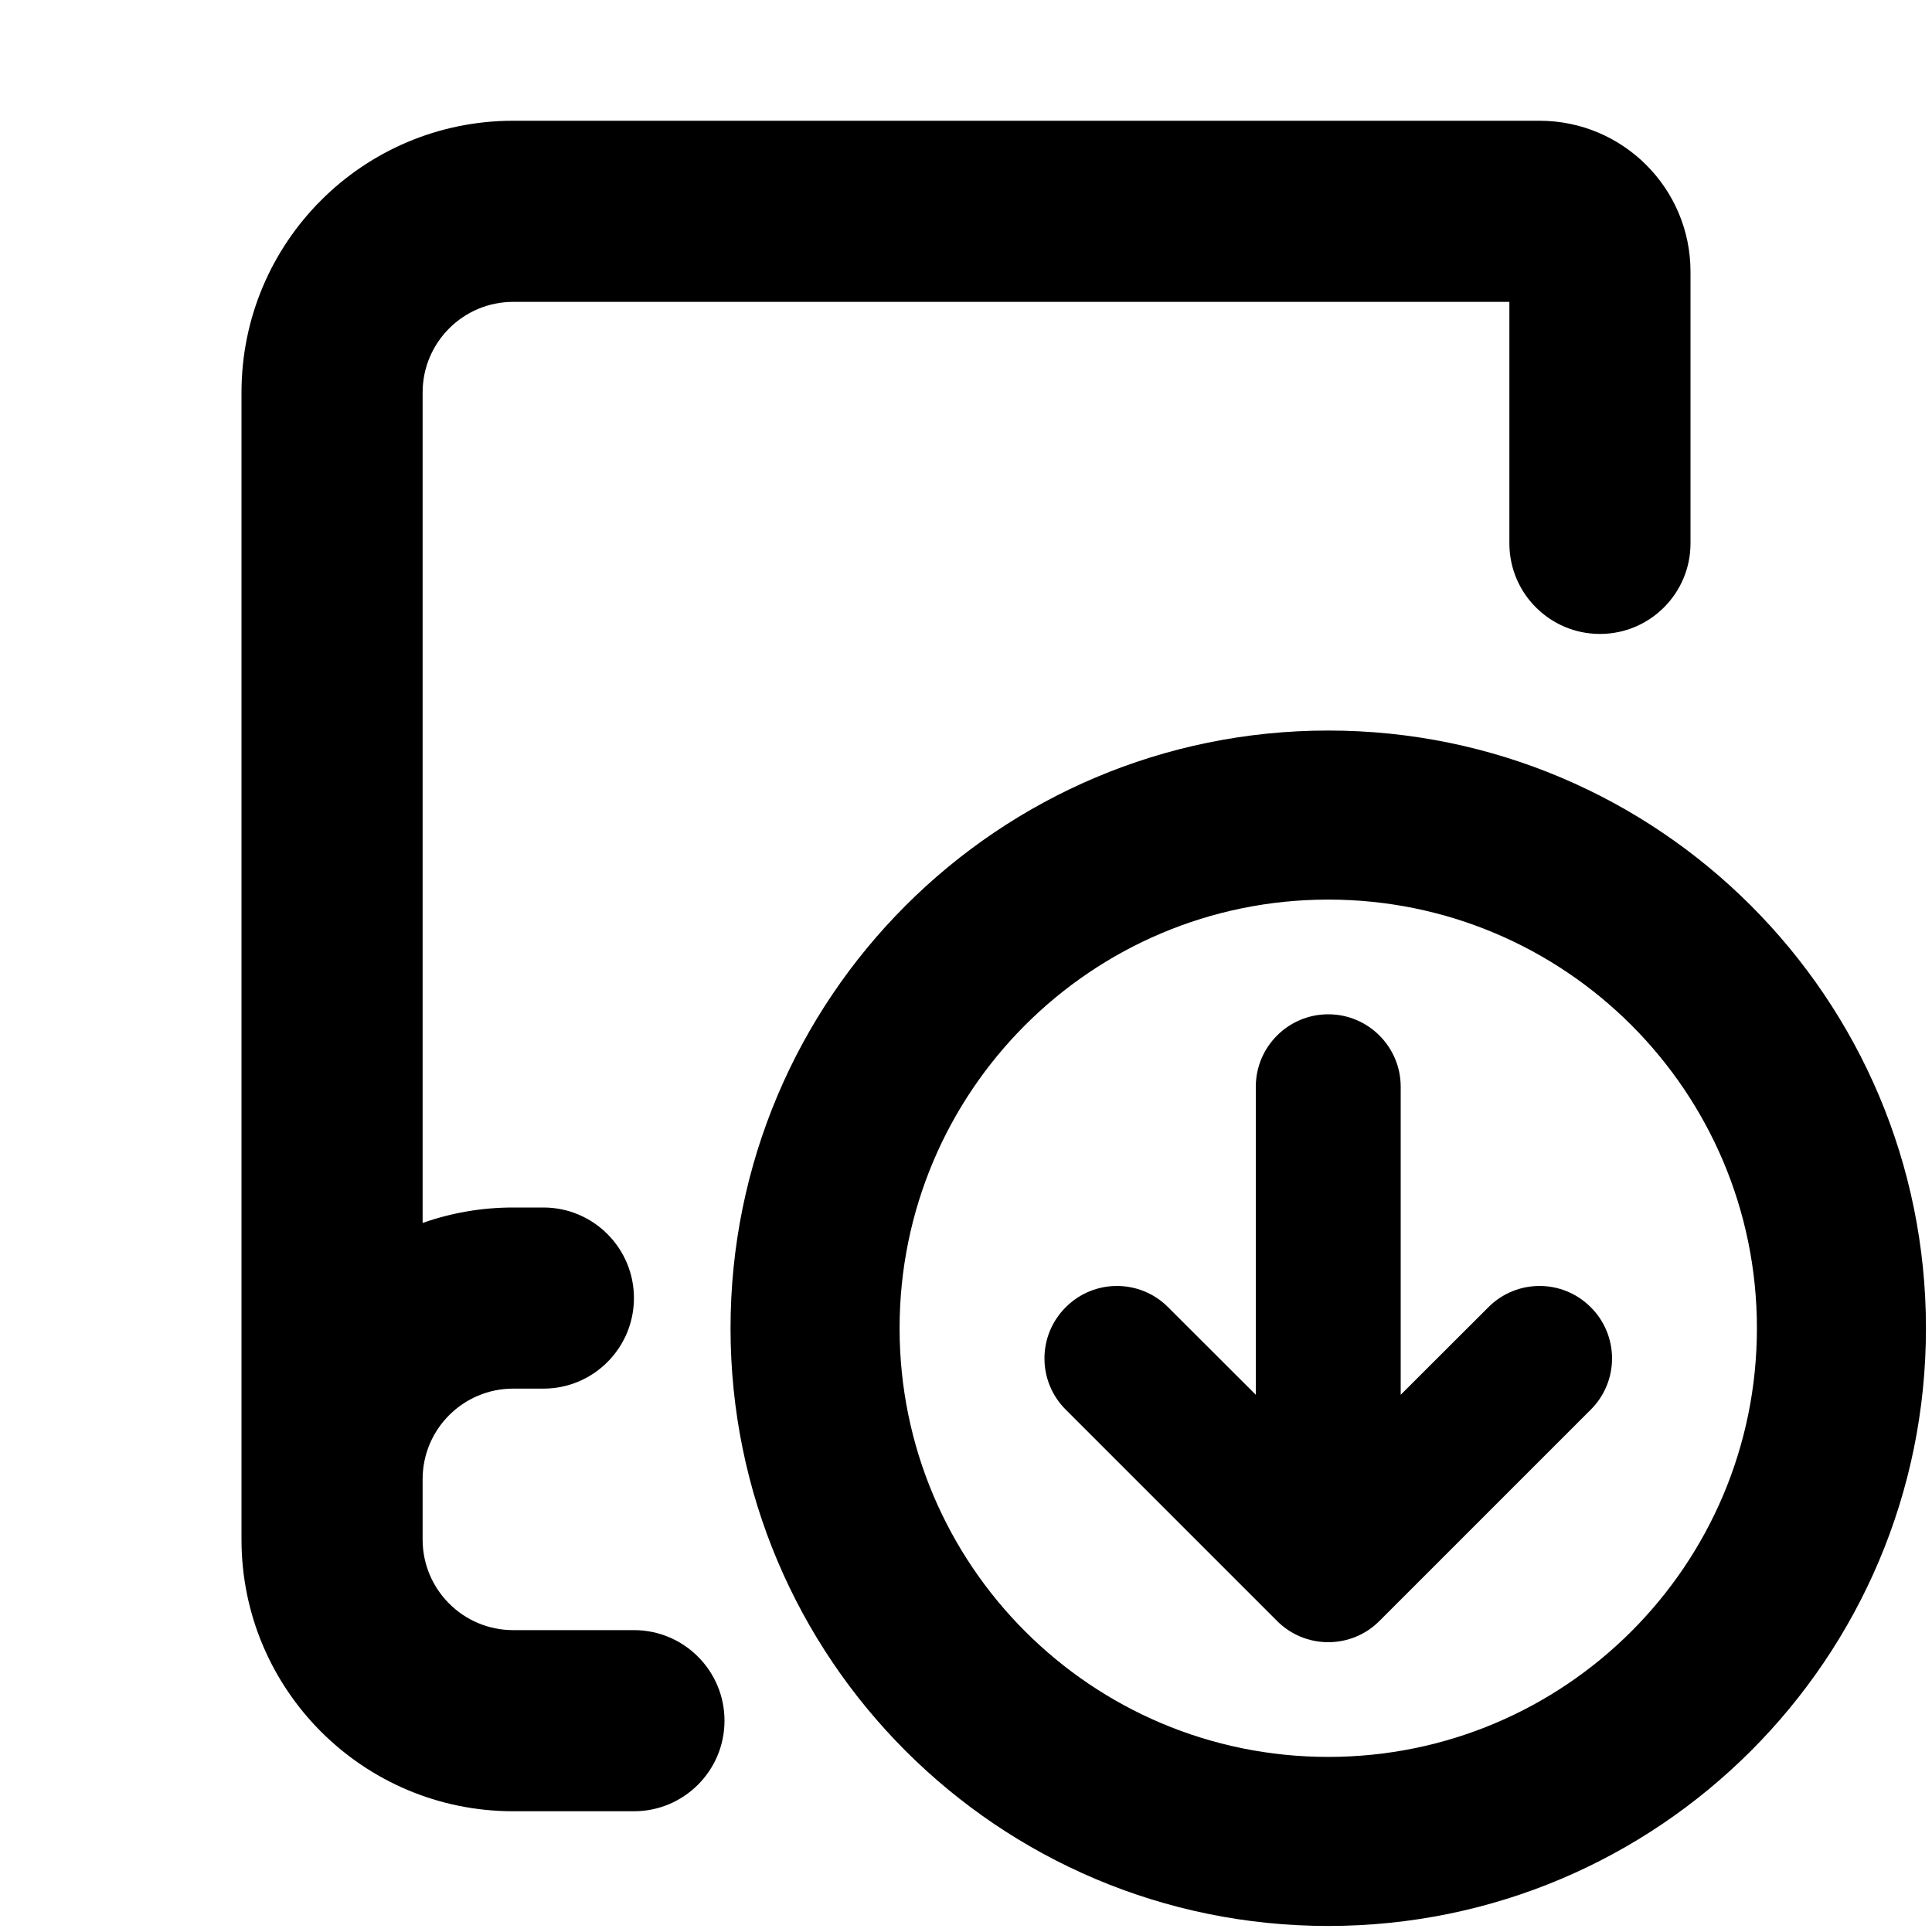 <svg width="16" height="16" viewBox="0 0 16 16" fill="none" xmlns="http://www.w3.org/2000/svg">
<g id="size=16">
<g id="Union">
<path d="M2 3.25C2 2.007 3.007 1 4.25 1H12.75C13.44 1 14 1.56 14 2.25V4.5C14 4.914 13.664 5.25 13.25 5.25C12.836 5.25 12.5 4.914 12.5 4.5V2.5H4.25C3.836 2.5 3.5 2.836 3.5 3.25V10.128C3.735 10.045 3.987 10 4.25 10H4.5C4.914 10 5.25 10.336 5.25 10.75C5.25 11.164 4.914 11.5 4.5 11.5H4.25C3.836 11.5 3.5 11.836 3.5 12.25V12.75C3.5 13.164 3.836 13.5 4.25 13.5H5.25C5.664 13.5 6 13.836 6 14.25C6 14.664 5.664 15 5.25 15H4.25C3.007 15 2 13.993 2 12.75V3.25Z" fill="#000001"/>
<path d="M8.826 10.826C9.06 10.591 9.44 10.591 9.674 10.826L10.4 11.551V9C10.4 8.669 10.669 8.4 11 8.4C11.331 8.4 11.6 8.669 11.6 9V11.551L12.326 10.826C12.56 10.591 12.94 10.591 13.174 10.826C13.409 11.06 13.409 11.44 13.174 11.674L11.424 13.424C11.312 13.537 11.159 13.6 11 13.6C10.841 13.6 10.688 13.537 10.576 13.424L8.826 11.674C8.591 11.44 8.591 11.06 8.826 10.826Z" fill="#000001"/>
<path fill-rule="evenodd" clip-rule="evenodd" d="M11 6.05C8.266 6.05 6.05 8.266 6.05 11C6.05 13.734 8.266 15.95 11 15.95C13.734 15.95 15.95 13.734 15.95 11C15.95 8.266 13.734 6.05 11 6.05ZM7.45 11C7.45 9.039 9.039 7.45 11 7.45C12.961 7.45 14.55 9.039 14.55 11C14.55 12.961 12.961 14.55 11 14.55C9.039 14.55 7.45 12.961 7.45 11Z" fill="#000001"/>
</g>
</g>
</svg>
